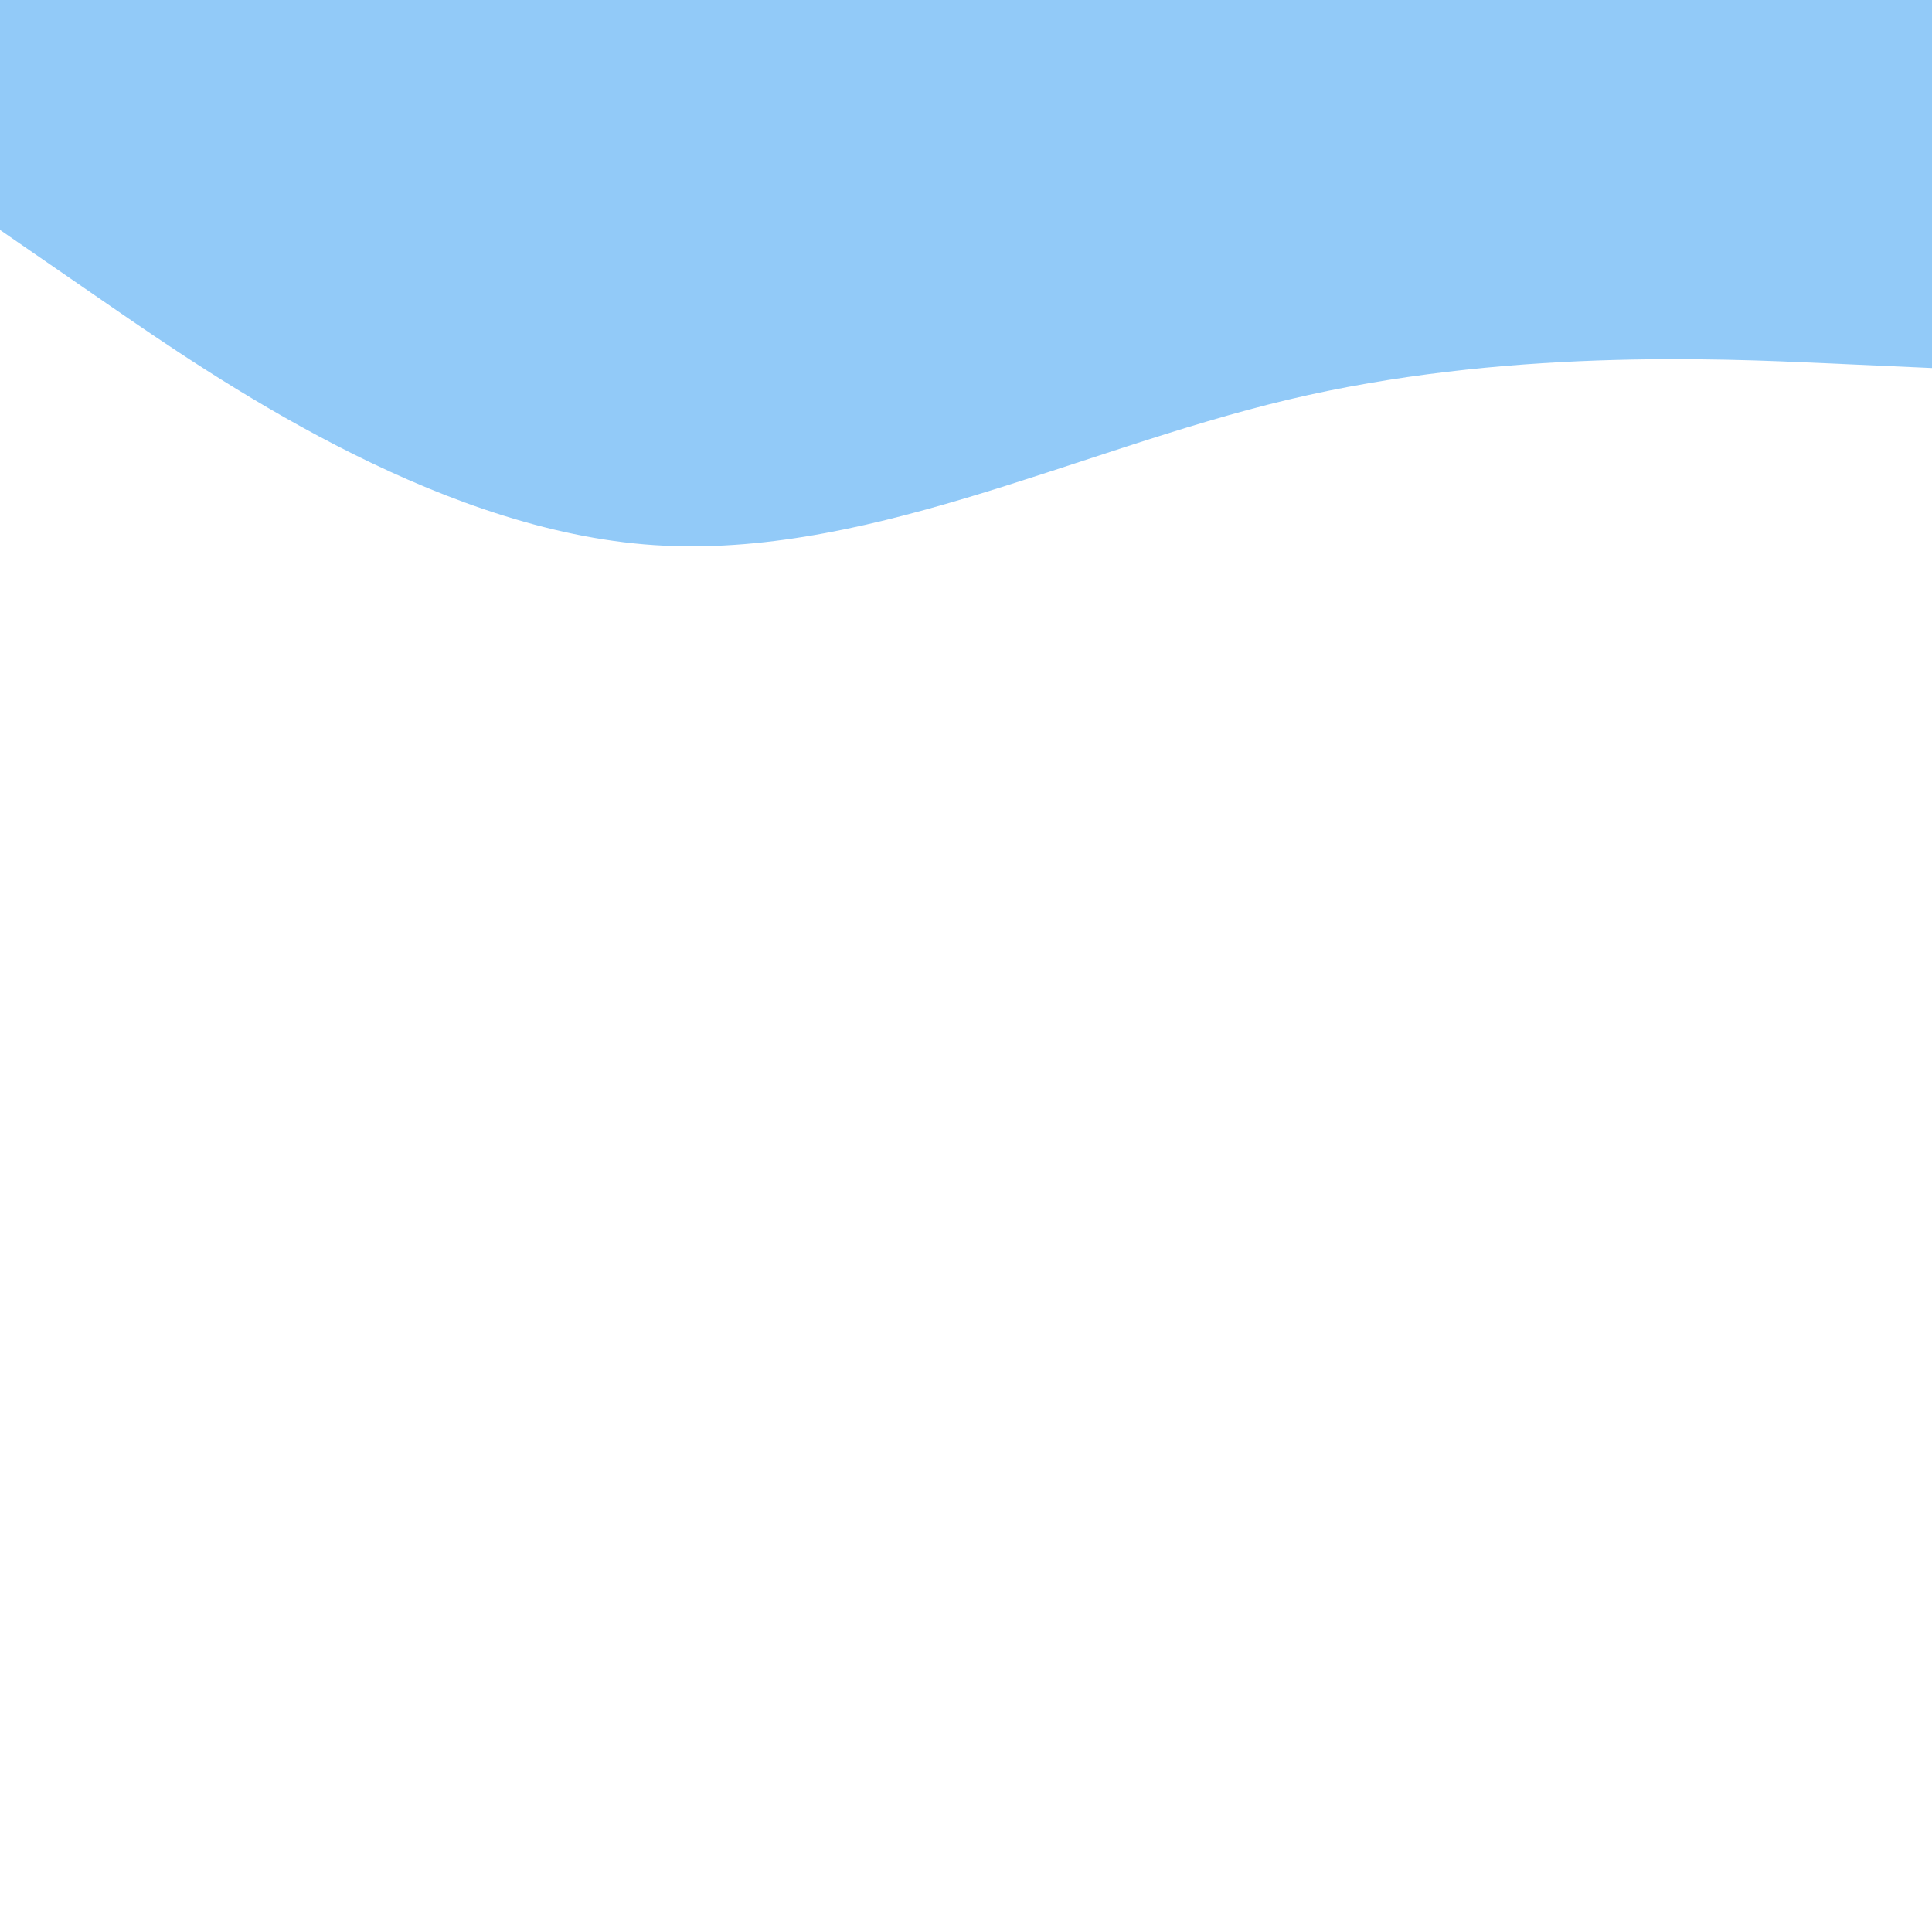 <svg id="visual" viewBox="0 0 2000 2000" width="2000" height="2000" xmlns="http://www.w3.org/2000/svg" xmlns:xlink="http://www.w3.org/1999/xlink" version="1.1"><rect x="0" y="0" width="2000" height="2000" fill="#FFFFFF"></rect><path d="M0 238L111.2 314.7C222.3 391.3 444.7 544.7 666.8 563.5C889 582.3 1111 466.7 1333.2 413.8C1555.3 361 1777.7 371 1888.8 376L2000 381L2000 0L1888.8 0C1777.7 0 1555.3 0 1333.2 0C1111 0 889 0 666.8 0C444.7 0 222.3 0 111.2 0L0 0Z" fill="#92caf8" stroke-linecap="round" stroke-linejoin="miter"></path></svg>